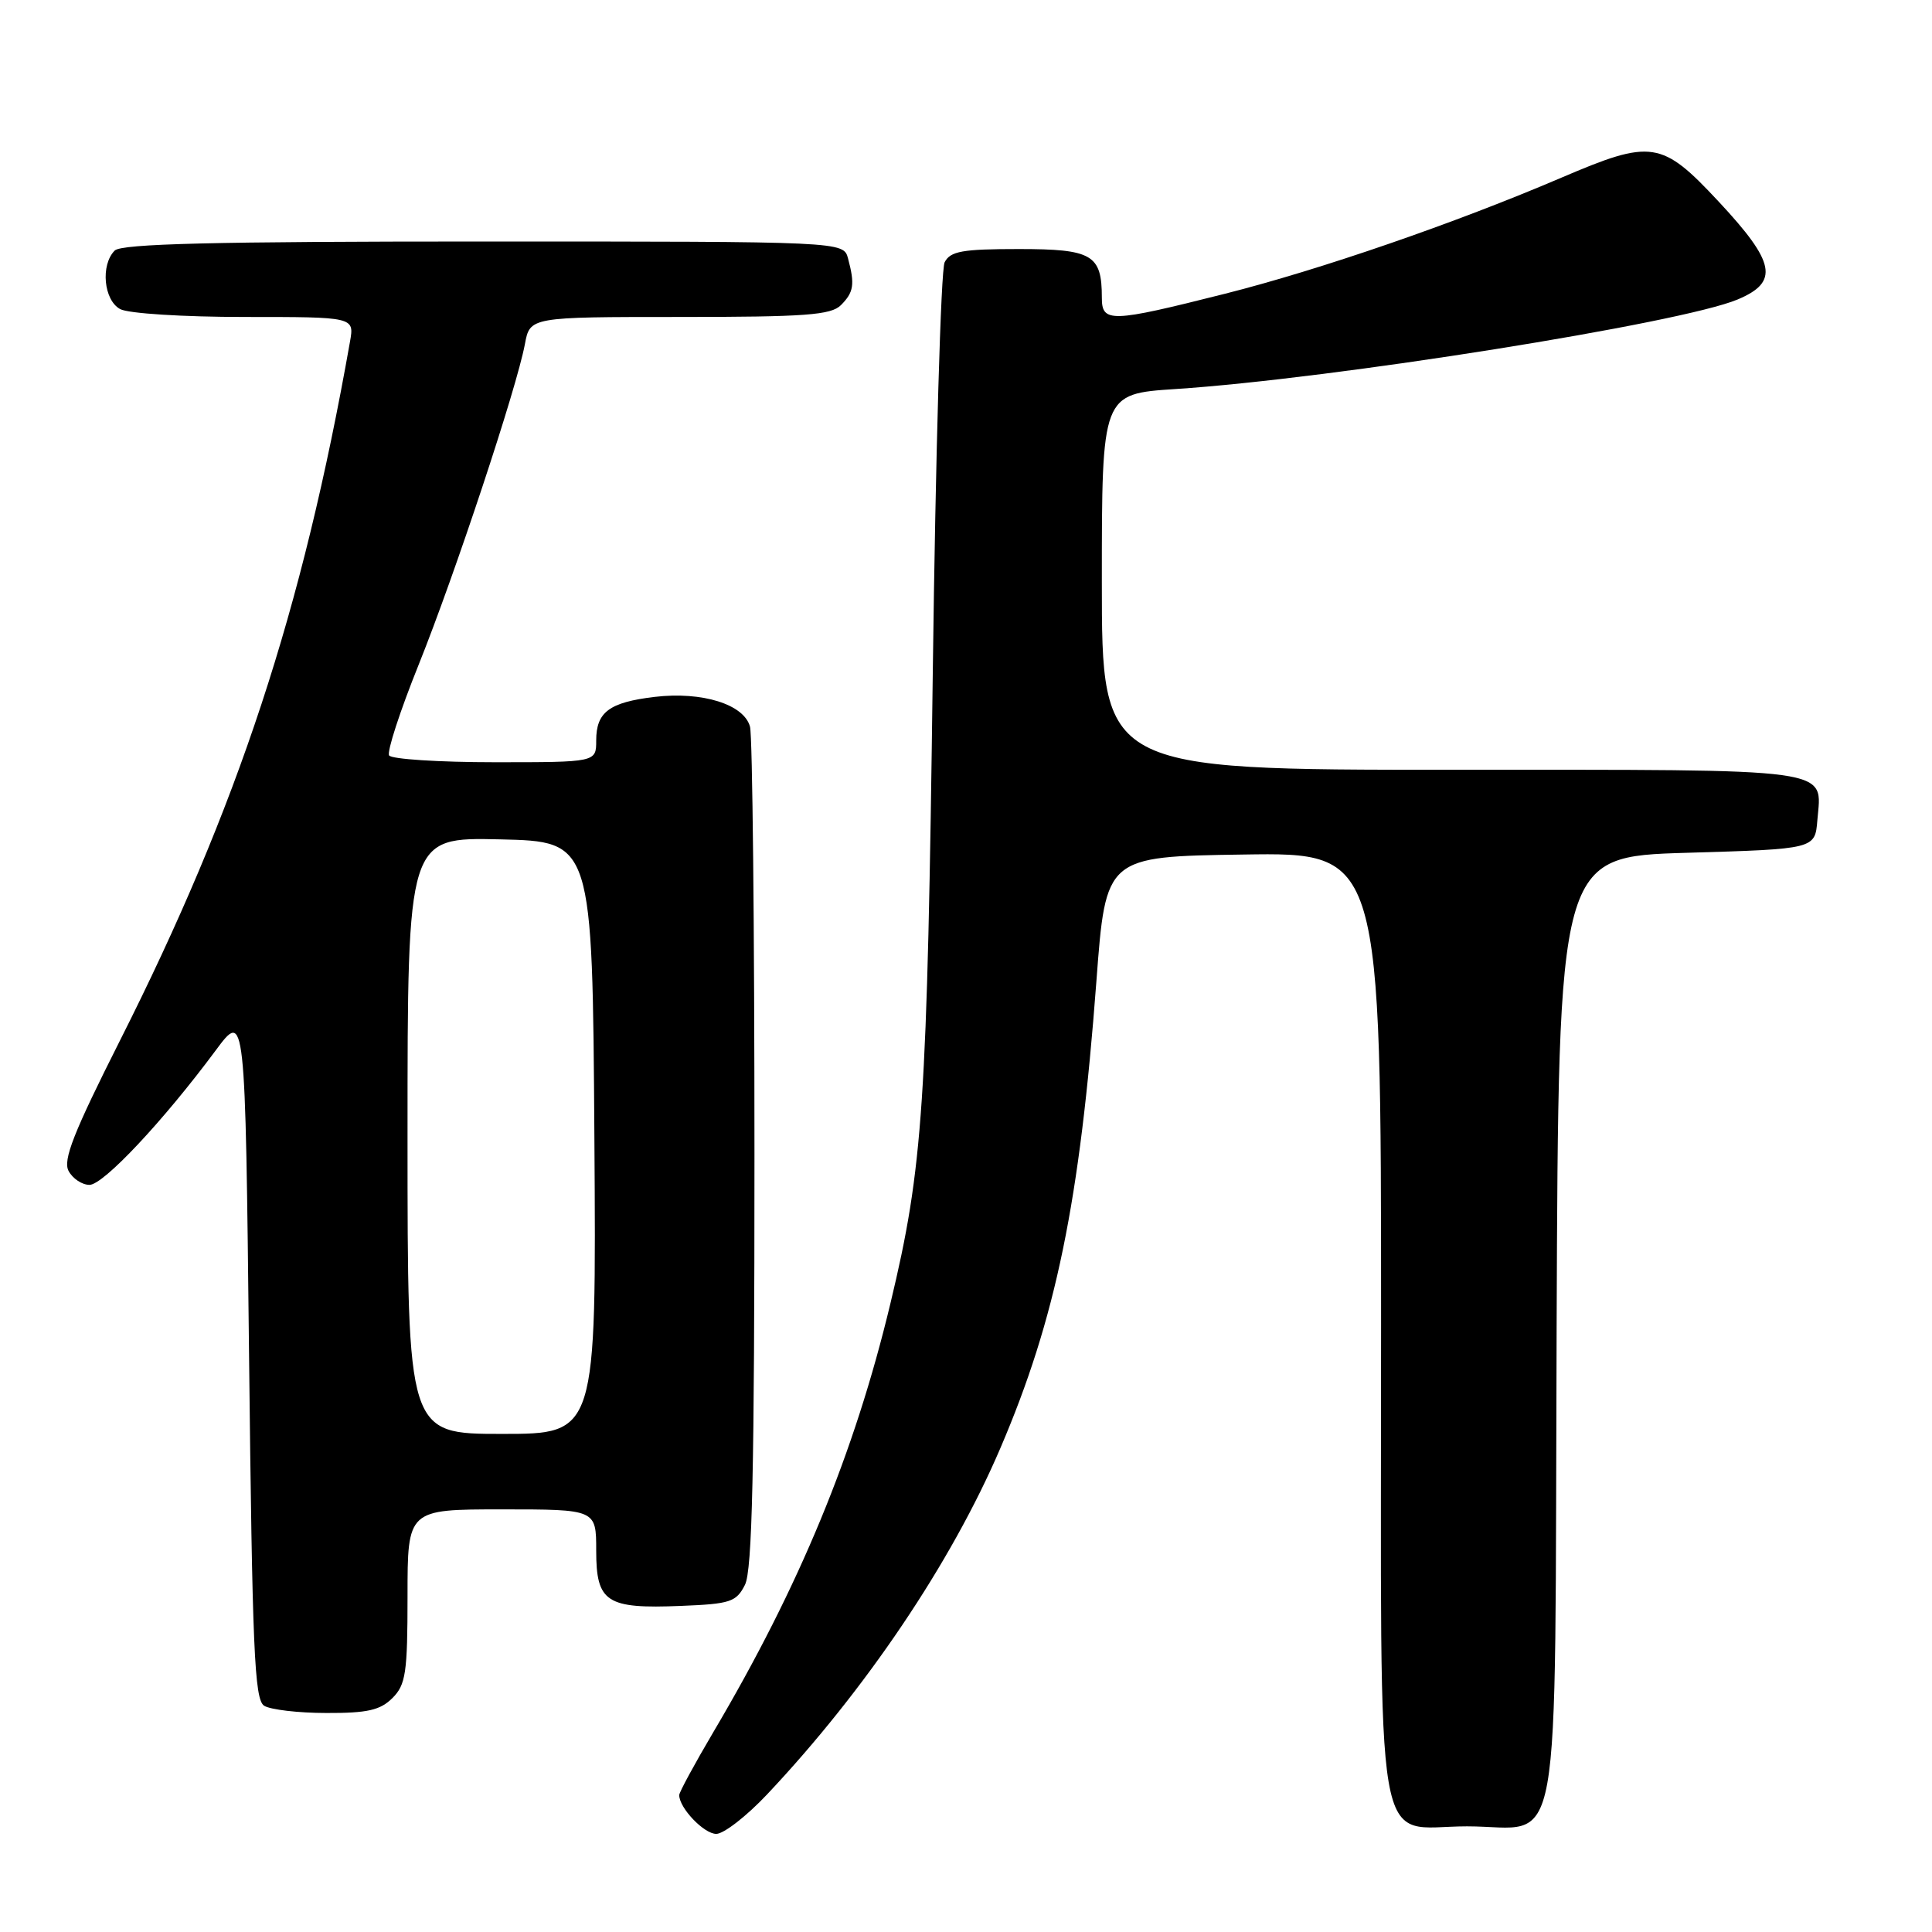 <?xml version="1.0" encoding="UTF-8" standalone="no"?>
<!DOCTYPE svg PUBLIC "-//W3C//DTD SVG 1.1//EN" "http://www.w3.org/Graphics/SVG/1.1/DTD/svg11.dtd" >
<svg xmlns="http://www.w3.org/2000/svg" xmlns:xlink="http://www.w3.org/1999/xlink" version="1.1" viewBox="0 0 256 256">
 <g >
 <path fill="currentColor"
d=" M 101.66 237.75 C 114.69 223.92 126.05 207.07 132.54 191.92 C 139.92 174.70 143.08 159.31 145.28 130.00 C 146.52 113.50 146.52 113.50 164.76 113.23 C 183.00 112.95 183.00 112.95 183.00 175.48 C 183.00 248.53 181.88 242.00 194.39 242.00 C 207.20 242.00 205.98 248.81 206.26 176.00 C 206.50 113.50 206.50 113.50 223.50 113.00 C 240.50 112.50 240.50 112.50 240.81 108.68 C 241.39 101.66 243.83 102.00 192.38 102.00 C 146.00 102.00 146.00 102.00 146.00 77.09 C 146.00 52.19 146.00 52.19 155.75 51.55 C 176.55 50.19 222.79 42.83 230.25 39.68 C 235.77 37.36 235.27 34.79 227.73 26.71 C 220.18 18.62 218.87 18.42 206.90 23.54 C 192.83 29.56 174.93 35.74 162.25 38.94 C 147.14 42.75 146.00 42.79 146.00 39.43 C 146.00 33.74 144.73 33.00 135.00 33.00 C 127.51 33.00 125.93 33.28 125.17 34.75 C 124.67 35.71 123.97 60.12 123.60 89.00 C 122.86 146.55 122.32 154.63 117.98 172.73 C 113.22 192.59 105.94 210.20 94.53 229.50 C 92.04 233.72 90.00 237.48 90.00 237.86 C 90.00 239.57 93.28 243.00 94.91 243.00 C 95.90 243.00 98.94 240.64 101.66 237.75 Z  M 52.00 225.00 C 53.77 223.23 54.00 221.67 54.00 211.50 C 54.00 200.00 54.00 200.00 66.50 200.00 C 79.00 200.00 79.00 200.00 79.00 205.46 C 79.00 212.32 80.34 213.20 90.24 212.79 C 96.78 212.53 97.56 212.27 98.71 210.00 C 99.68 208.08 99.97 194.86 99.97 153.00 C 99.97 123.02 99.71 97.51 99.38 96.29 C 98.59 93.33 93.06 91.60 86.76 92.34 C 80.73 93.06 79.00 94.35 79.00 98.12 C 79.00 101.00 79.00 101.00 65.56 101.00 C 58.17 101.00 51.87 100.59 51.56 100.10 C 51.25 99.60 53.01 94.20 55.47 88.09 C 60.28 76.11 68.45 51.47 69.55 45.61 C 70.22 42.00 70.22 42.00 90.04 42.00 C 106.72 42.00 110.11 41.75 111.43 40.43 C 113.13 38.72 113.29 37.69 112.37 34.25 C 111.77 32.00 111.77 32.00 64.08 32.00 C 28.33 32.00 16.10 32.30 15.20 33.20 C 13.30 35.10 13.74 39.79 15.93 40.96 C 17.01 41.54 24.30 42.00 32.41 42.00 C 46.95 42.00 46.95 42.00 46.38 45.25 C 40.07 80.95 31.53 106.88 15.88 137.91 C 9.75 150.07 8.31 153.72 9.09 155.16 C 9.63 156.17 10.87 157.00 11.86 157.00 C 13.70 157.00 21.63 148.55 28.57 139.20 C 32.50 133.90 32.50 133.90 33.00 179.49 C 33.43 218.55 33.71 225.21 35.00 226.02 C 35.83 226.54 39.54 226.98 43.25 226.98 C 48.68 227.00 50.39 226.61 52.00 225.00 Z  M 54.00 150.47 C 54.00 110.94 54.00 110.94 66.25 111.22 C 78.50 111.50 78.50 111.50 78.76 150.75 C 79.02 190.00 79.02 190.00 66.51 190.00 C 54.00 190.00 54.00 190.00 54.00 150.47 Z "/>
</g>
</svg>